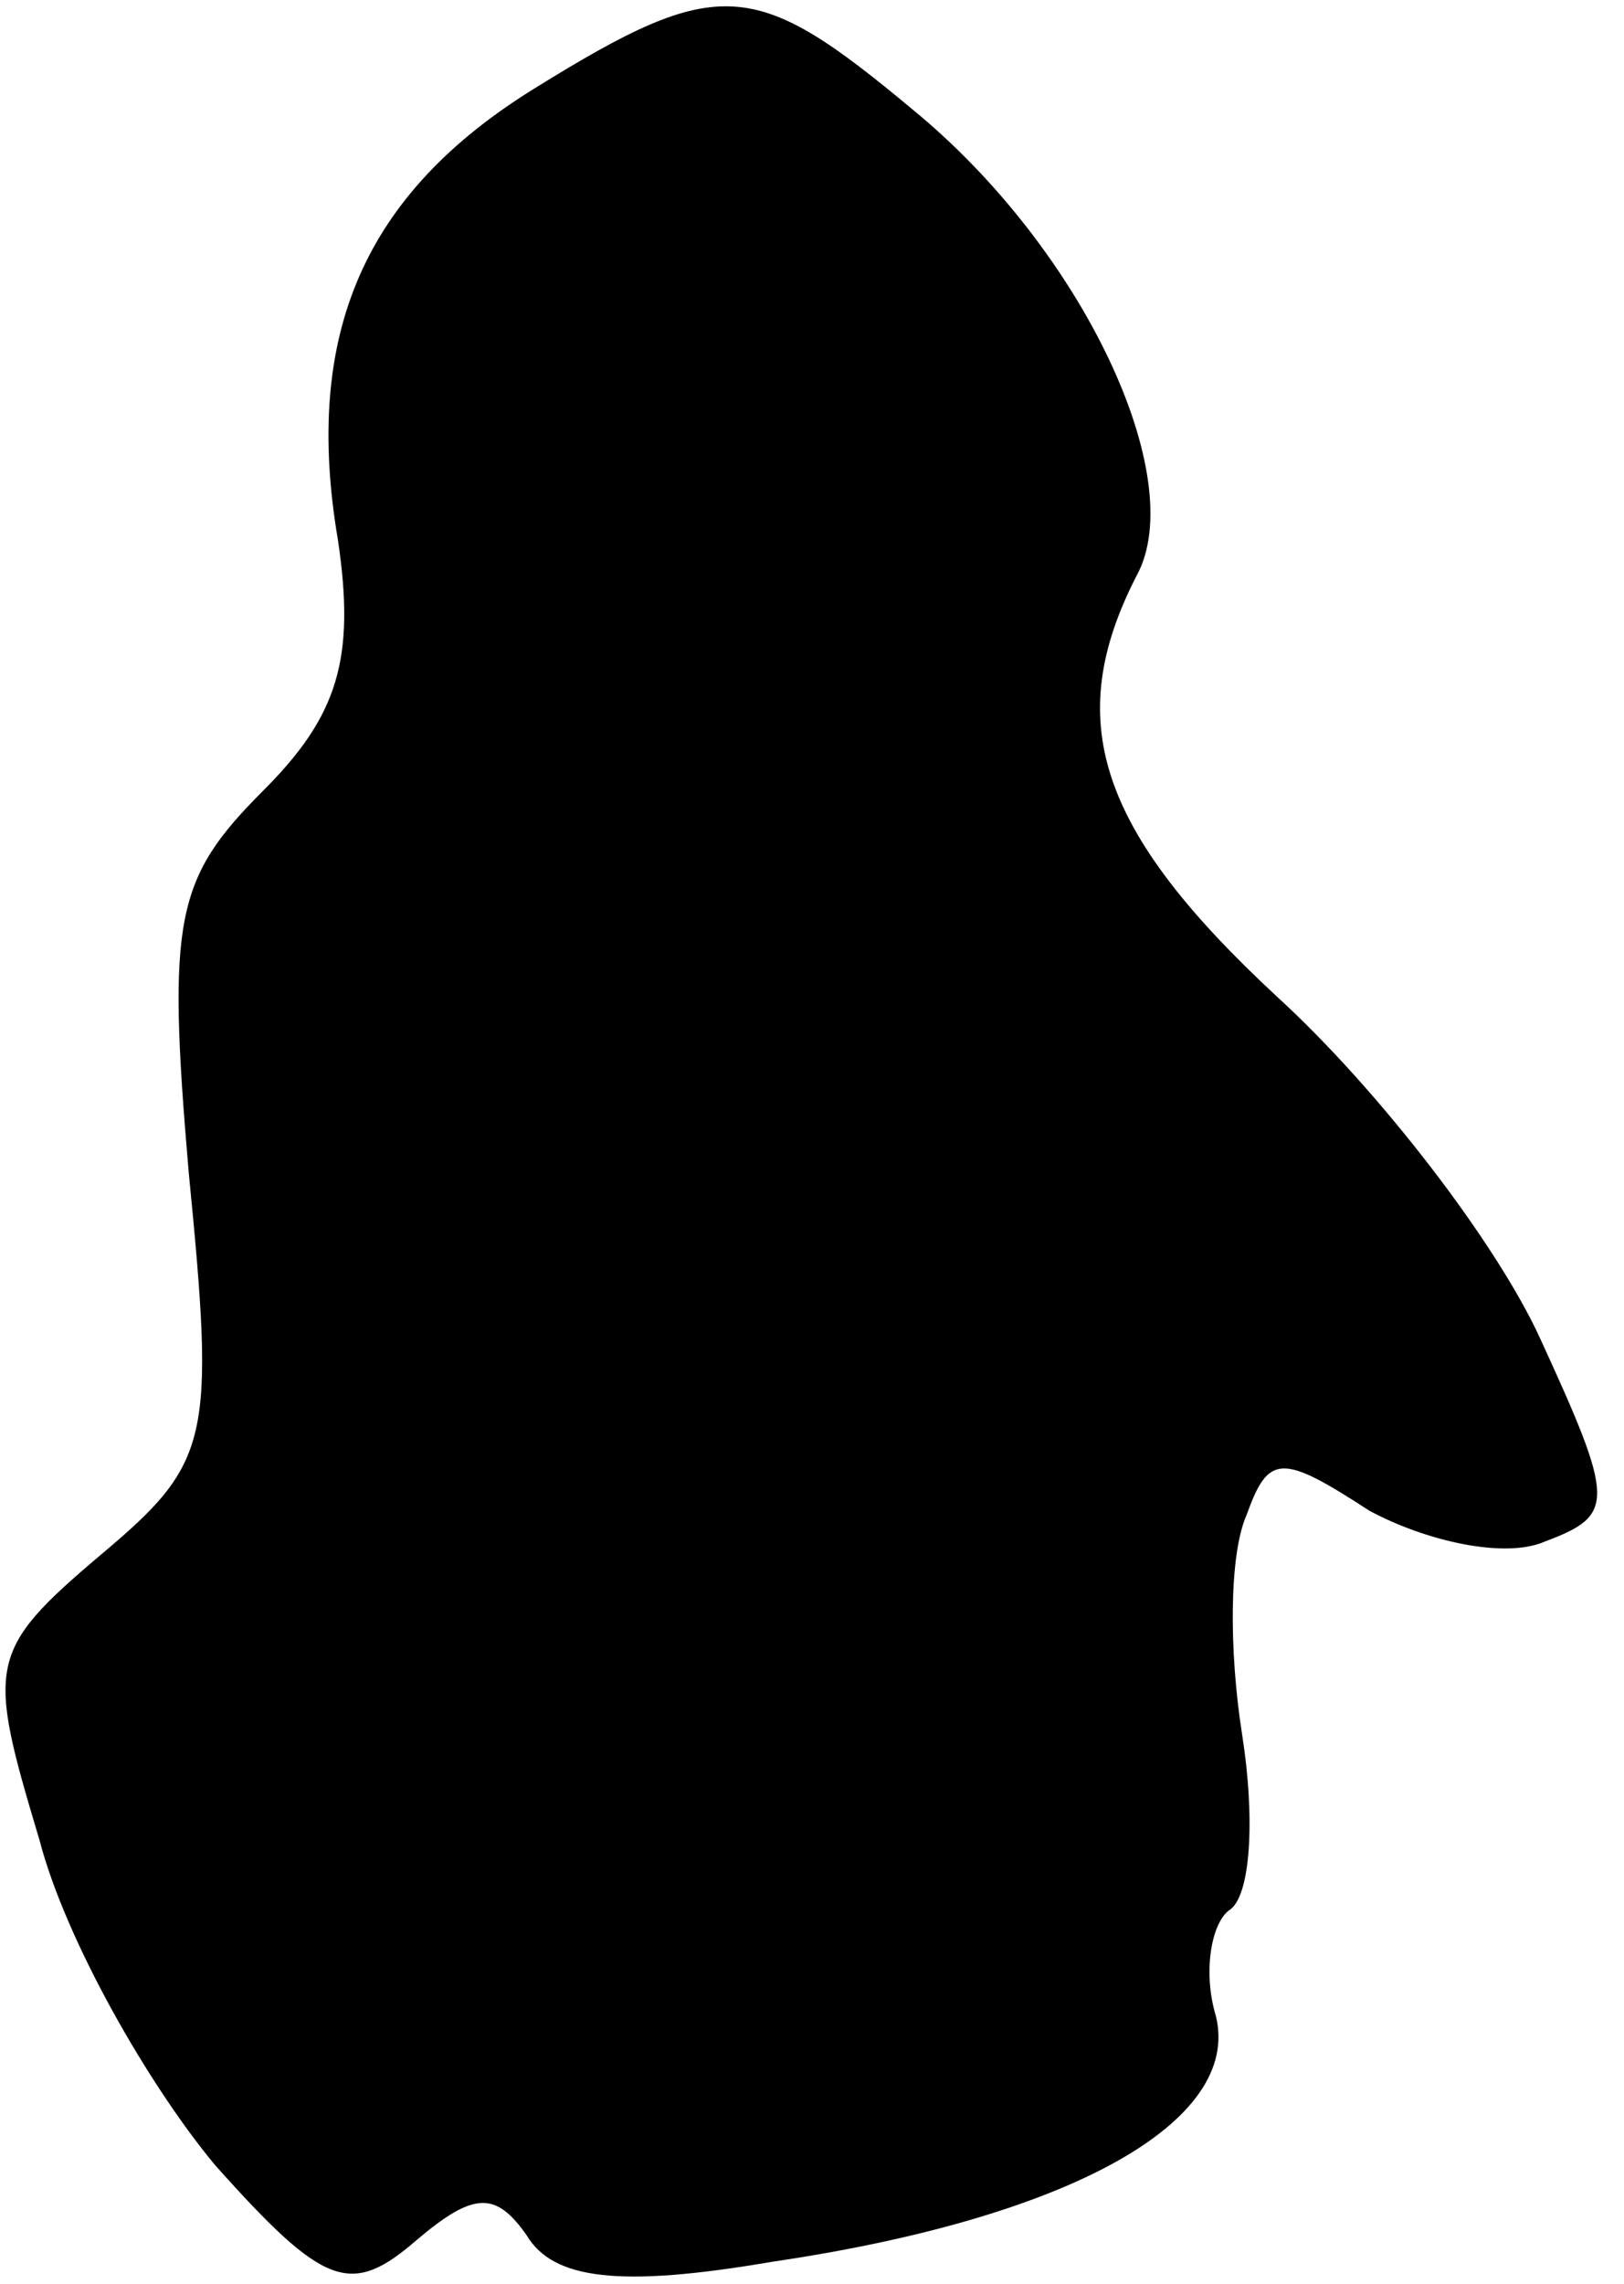 <?xml version="1.0" standalone="no"?>
<!DOCTYPE svg PUBLIC "-//W3C//DTD SVG 20010904//EN"
 "http://www.w3.org/TR/2001/REC-SVG-20010904/DTD/svg10.dtd">
<svg version="1.0" xmlns="http://www.w3.org/2000/svg"
 width="37pt" height="52pt" viewBox="0 0 37 52"
 preserveAspectRatio="xMidYMid meet">
<g transform="translate(0,52) scale(0.1,-0.1)"
fill="#000000" stroke="none">
<path fill="#000000" stroke="none" d="M122 500 c-39 -24 -53 -56 -45 -103 4
-27 0 -40 -17 -57 -20 -20 -22 -29 -17 -87 6 -61 5 -66 -20 -87 -26 -22 -26
-25 -14 -65 6 -23 25 -56 40 -74 25 -28 31 -30 46 -17 13 11 18 11 25 1 6 -10
21 -12 56 -6 68 10 107 32 101 56 -3 10 -1 21 3 24 5 3 6 21 3 40 -3 19 -3 41
1 50 5 14 8 14 28 1 13 -7 31 -11 40 -7 16 6 16 9 -1 46 -10 22 -37 57 -60 78
-41 38 -49 63 -32 96 12 22 -12 74 -51 106 -36 30 -44 31 -86 5z"/>
</g>
</svg>
